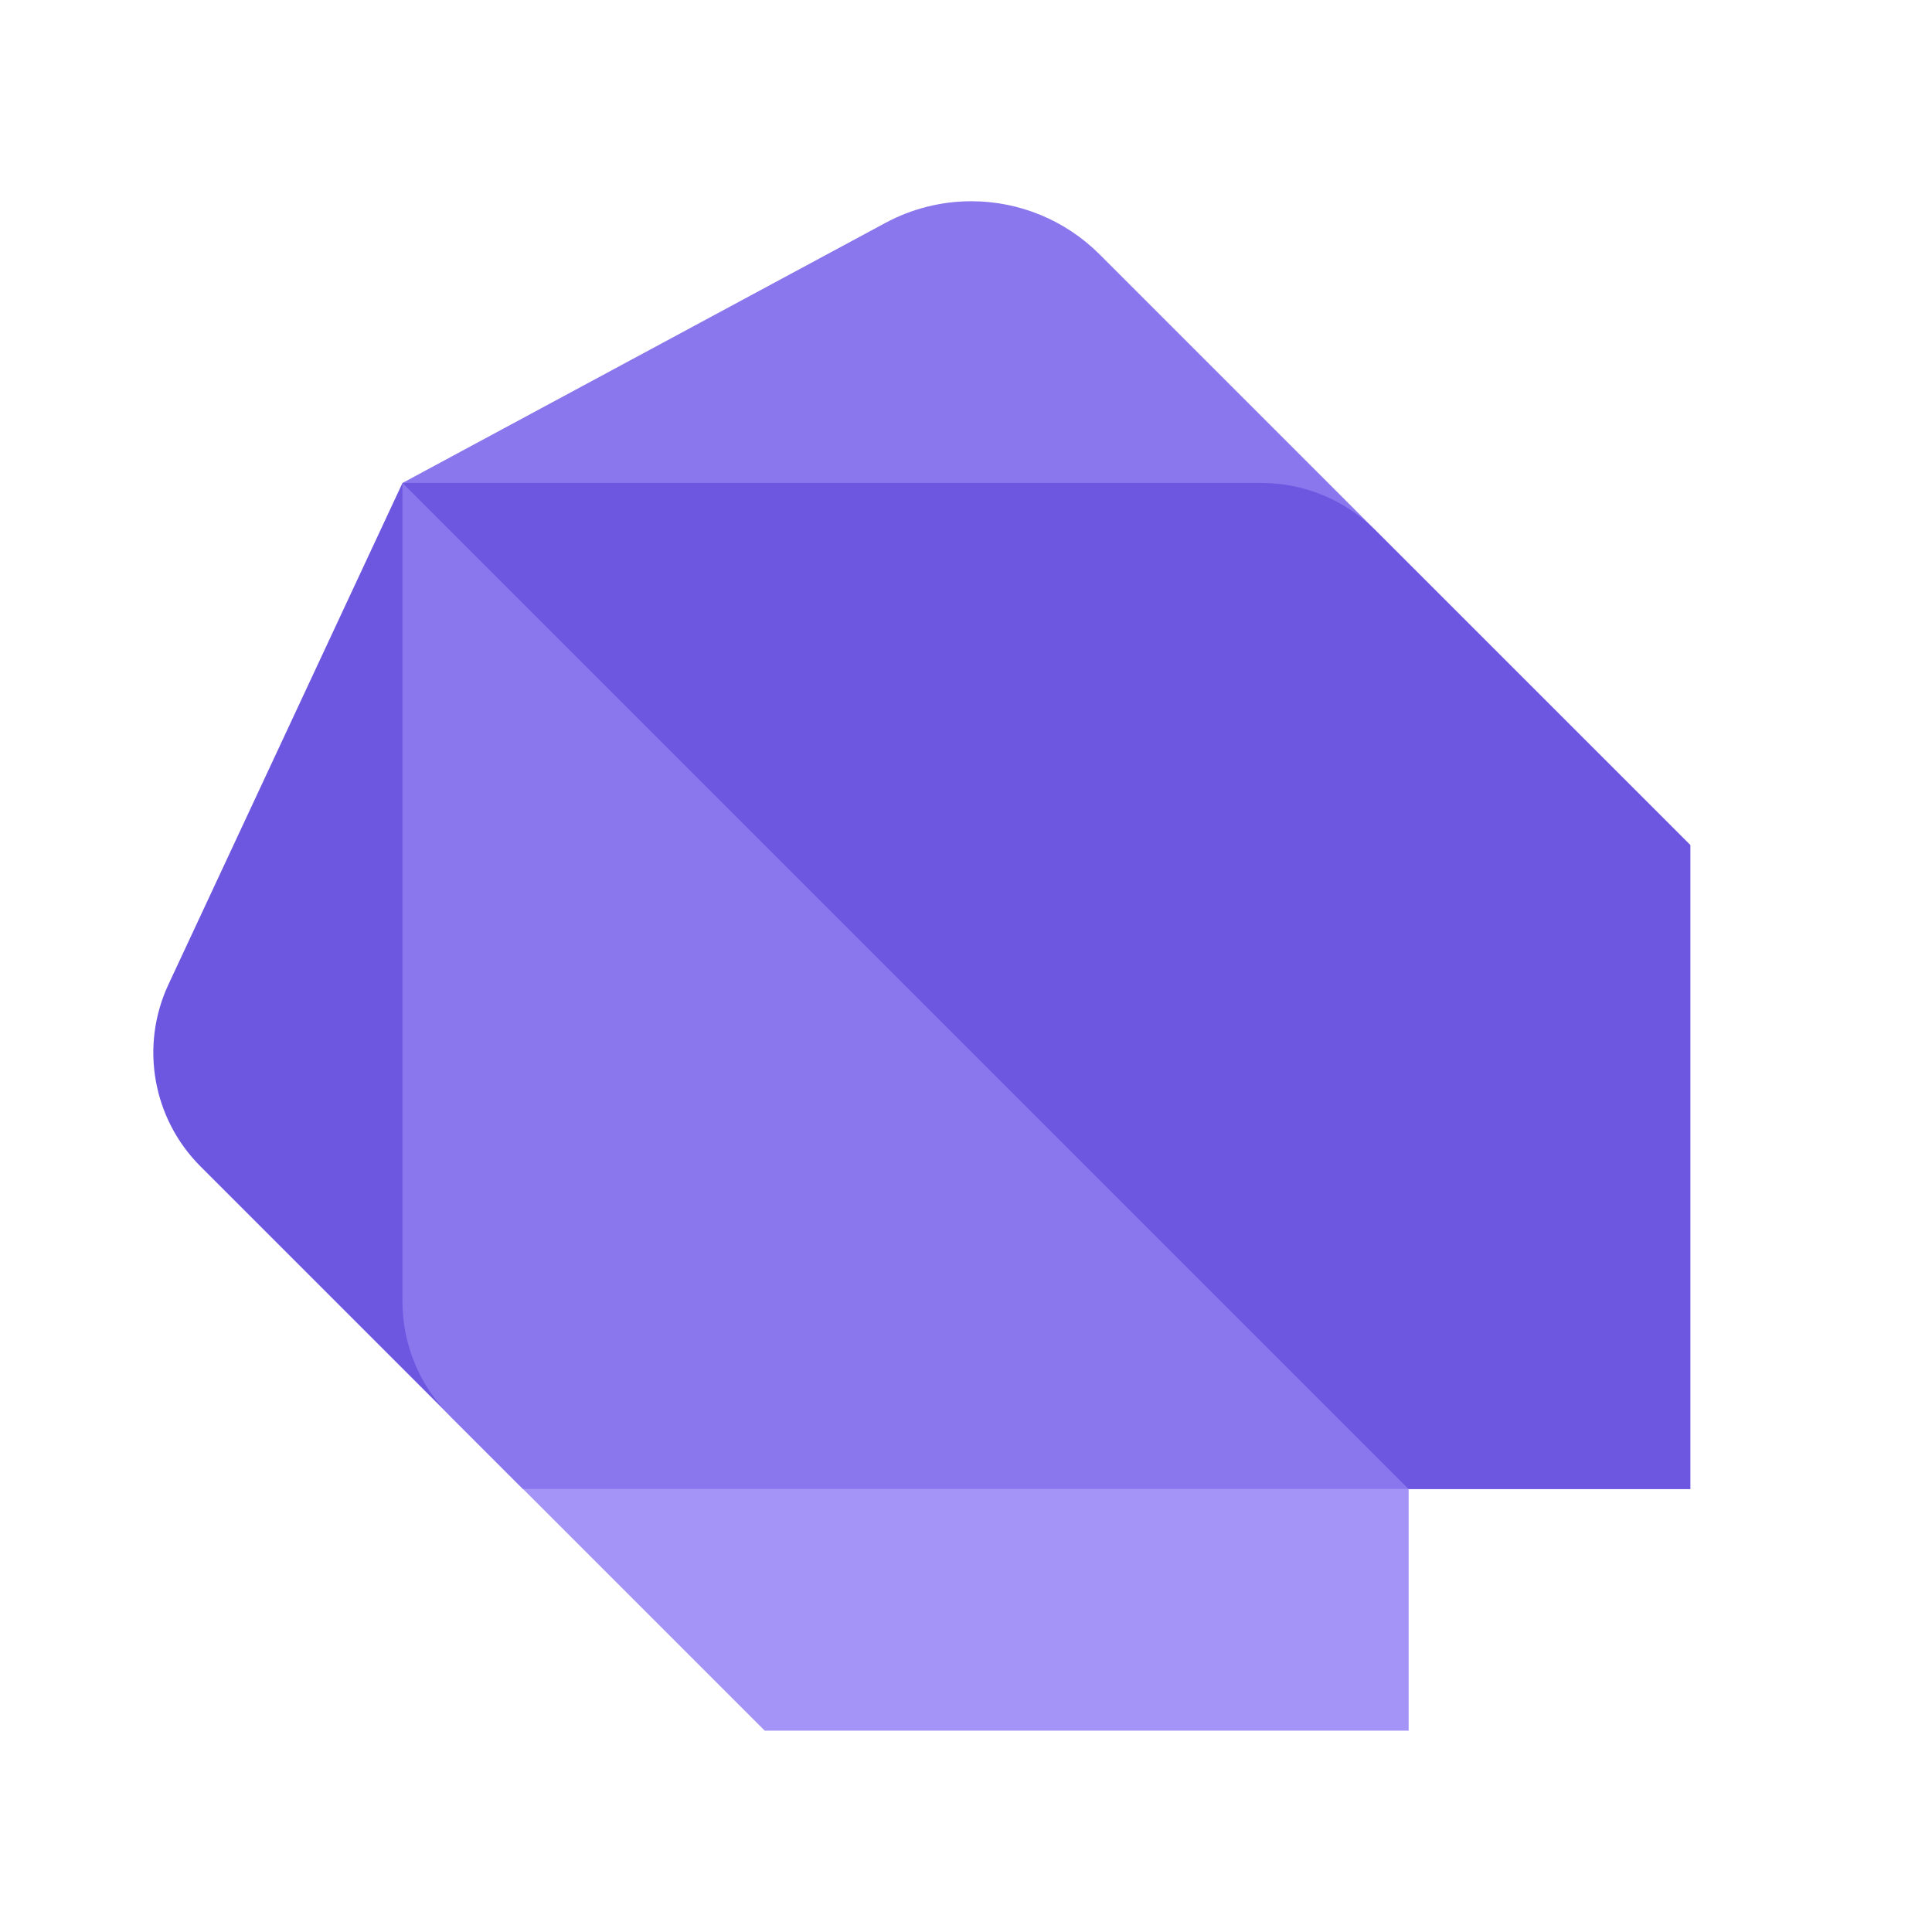 <svg xmlns="http://www.w3.org/2000/svg" xmlns:xlink="http://www.w3.org/1999/xlink" viewBox="0,0,256,256" width="128" height="128"><g fill="none" fill-rule="nonzero" stroke="none" stroke-width="1" stroke-linecap="butt" stroke-linejoin="miter" stroke-miterlimit="10" stroke-dasharray="" stroke-dashoffset="0" font-family="none" font-weight="none" font-size="none" text-anchor="none" style="mix-blend-mode: normal"><g transform="scale(5.333,5.333)"><path d="M10,12l3,25l-8.019,-8.019c-1.189,-1.189 -1.508,-2.996 -0.796,-4.52z" fill="#6e57e0"></path><path d="M27.319,6.319c-0.845,-0.845 -1.99,-1.319 -3.184,-1.319c-0.745,0 -1.479,0.185 -2.135,0.538l-12,6.462v20.343c0,1.061 0.421,2.078 1.172,2.828l1.828,1.829h22v-5l7,-11z" fill="#8a76ed"></path><path d="M10,12h21.343c1.061,0 2.078,0.421 2.828,1.172l7.829,7.828v16h-7z" fill="#6e57e0"></path><path d="M35,37h-22l6,6h16z" fill="#a494f8"></path></g></g></svg>